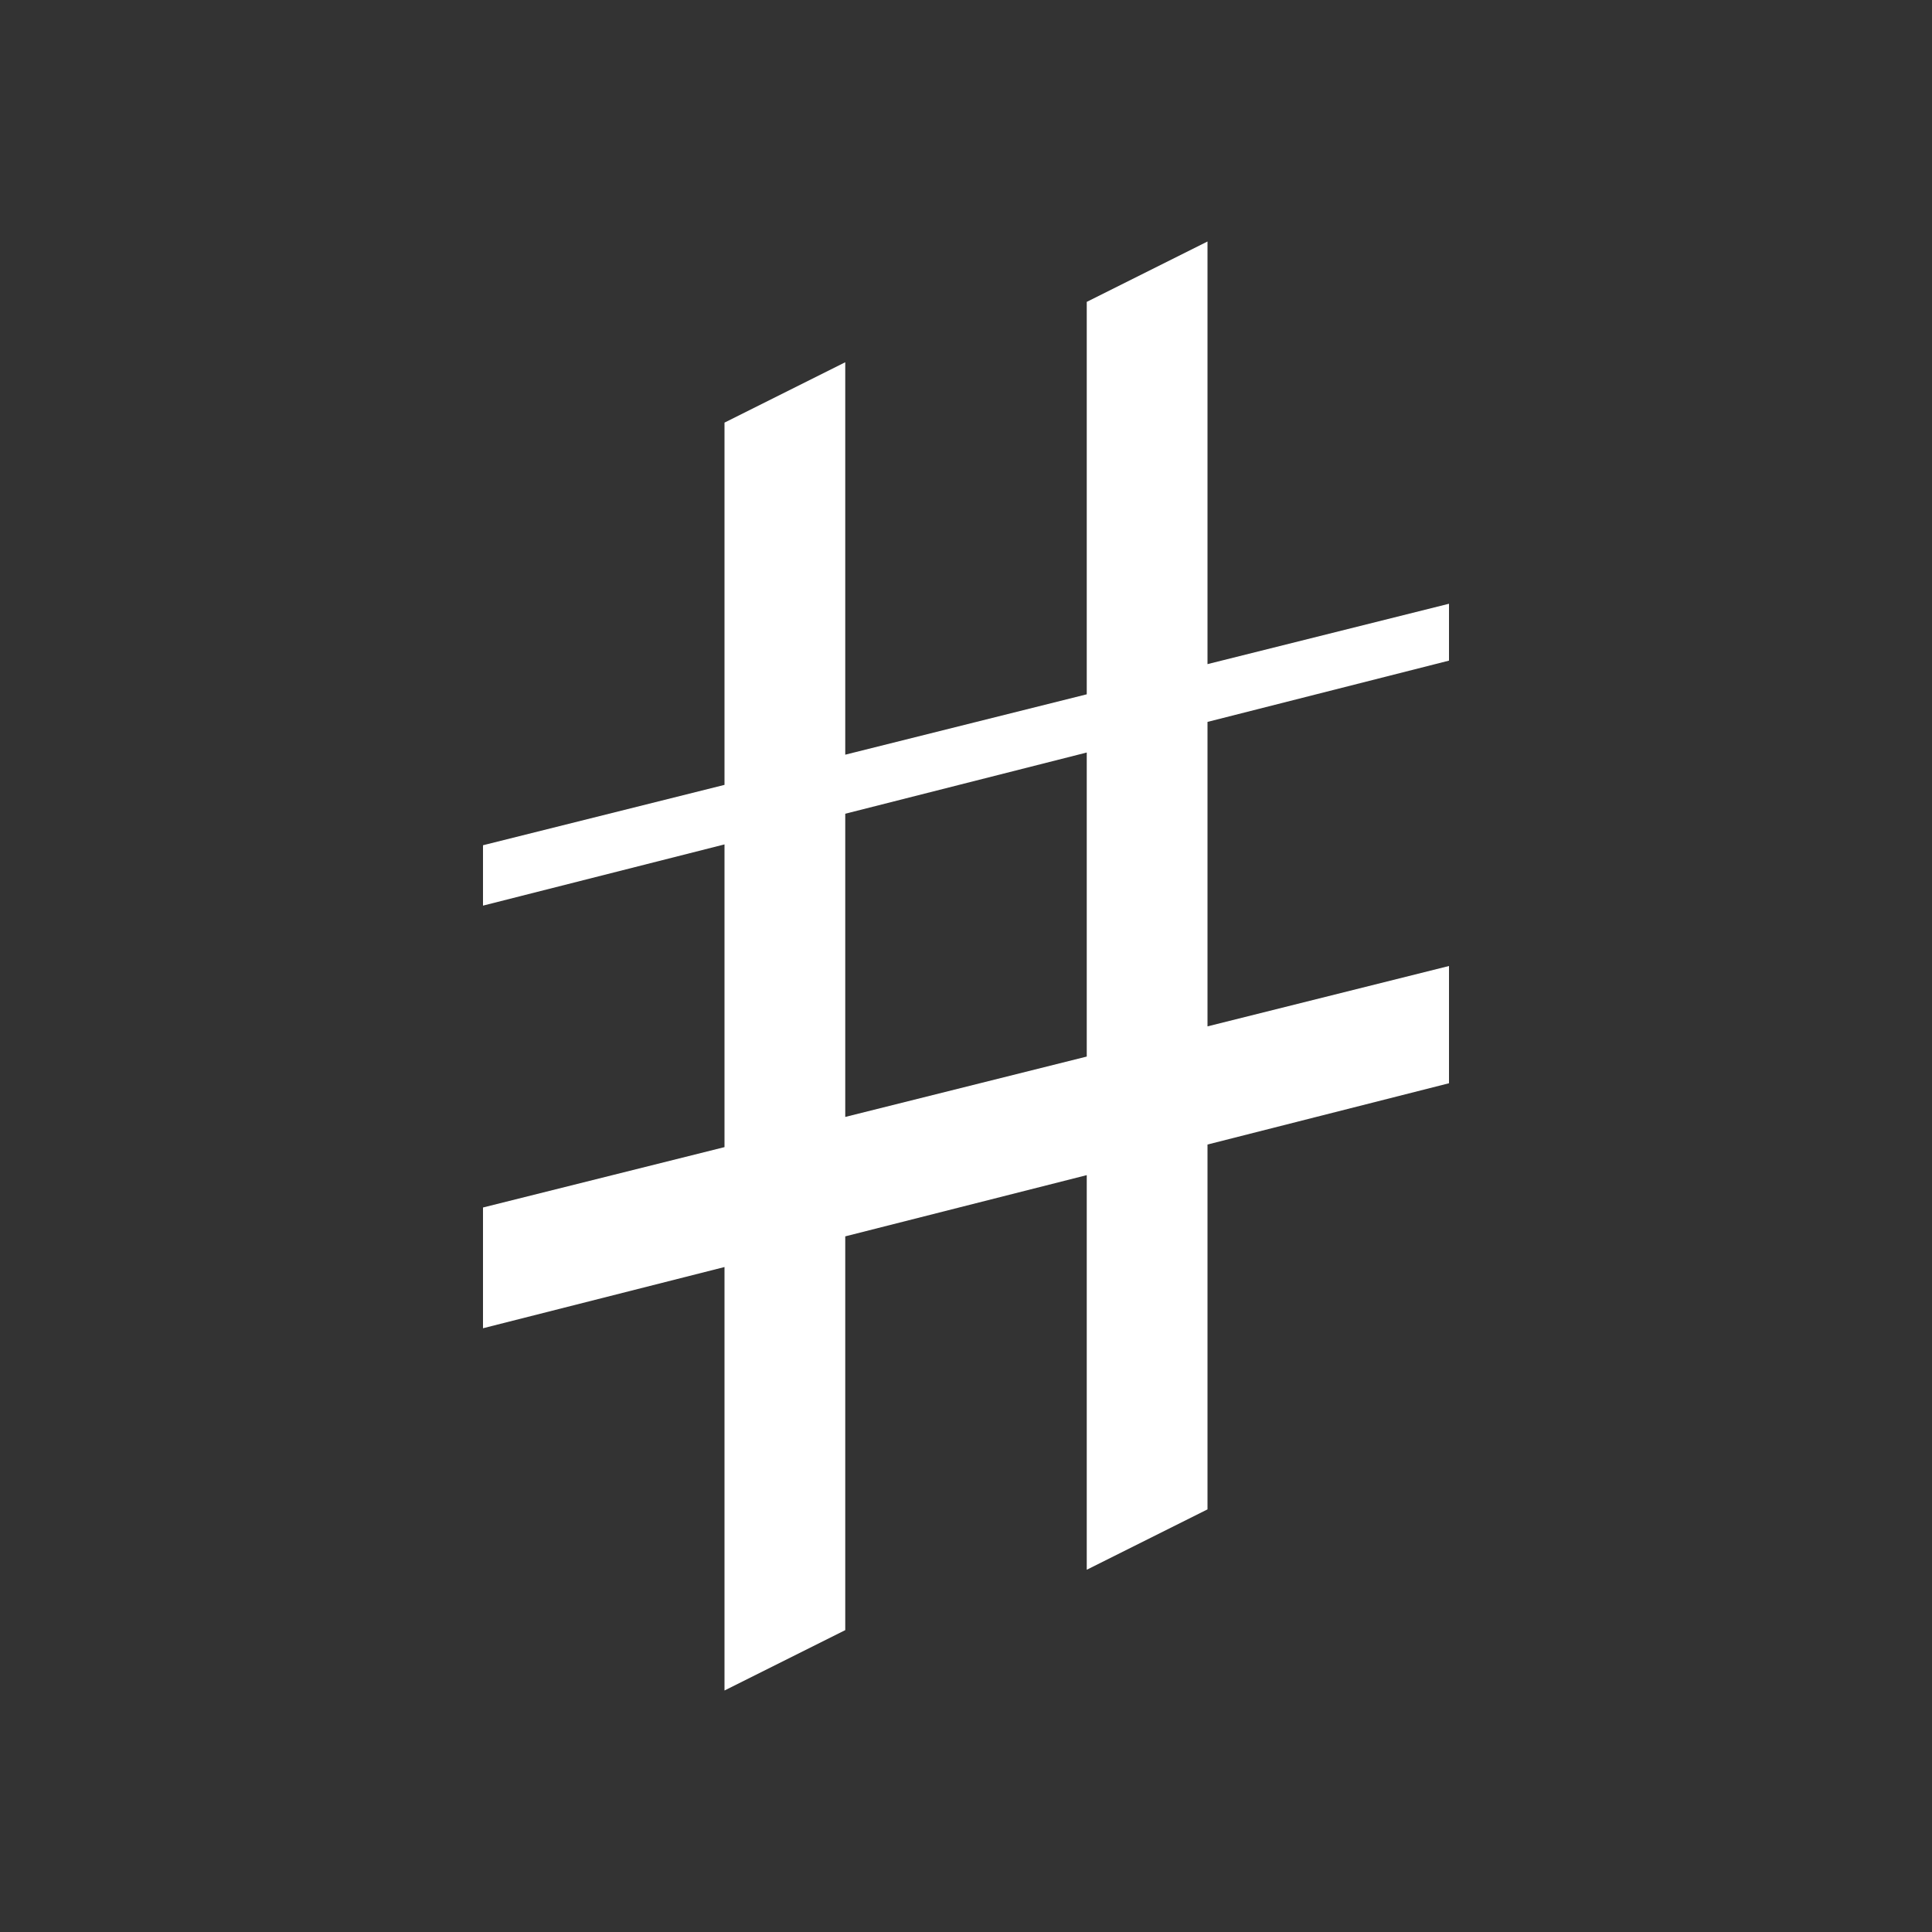 <?xml version="1.0" encoding="UTF-8" standalone="no"?>
<svg width="32px" height="32px" viewBox="0 0 32 32" version="1.1" xmlns="http://www.w3.org/2000/svg" xmlns:xlink="http://www.w3.org/1999/xlink" xmlns:sketch="http://www.bohemiancoding.com/sketch/ns">
    <rect x="0" y="0" width="32" height="32" fill="#333333" stroke="none"/>
    <!-- Generator: Sketch 3.0.4 (8054) - http://www.bohemiancoding.com/sketch -->
    <title>sharp</title>
    <desc>Created with Sketch.</desc>
    <defs></defs>
    <g id="Page-1" stroke="none" stroke-width="1" fill="none" fill-rule="evenodd" sketch:type="MSPage">
        <g id="sharp" sketch:type="MSArtboardGroup" fill="#FFFFFF">
            <path d="M14,20.478 L18,19.464 L18,26 L20,25 L20,18.957 L24,17.942 L24,16 L20,17 L20,17 L20,11.957 L24,10.942 L24,10 L20,11 L20,4 L18,5 L18,11.5 L14,12.5 L14,6 L12,7 L12,13 L8,14 L8,15 L12,13.986 L12,19 L8,20 L8,22 L12,20.986 L12,28 L14,27 L14,20.478 Z M14,18.5 L18,17.5 L18,12.464 L14,13.478 L14,18.5 Z" id="Bottom-bar" sketch:type="MSShapeGroup"></path>
        </g>
    </g>
</svg>